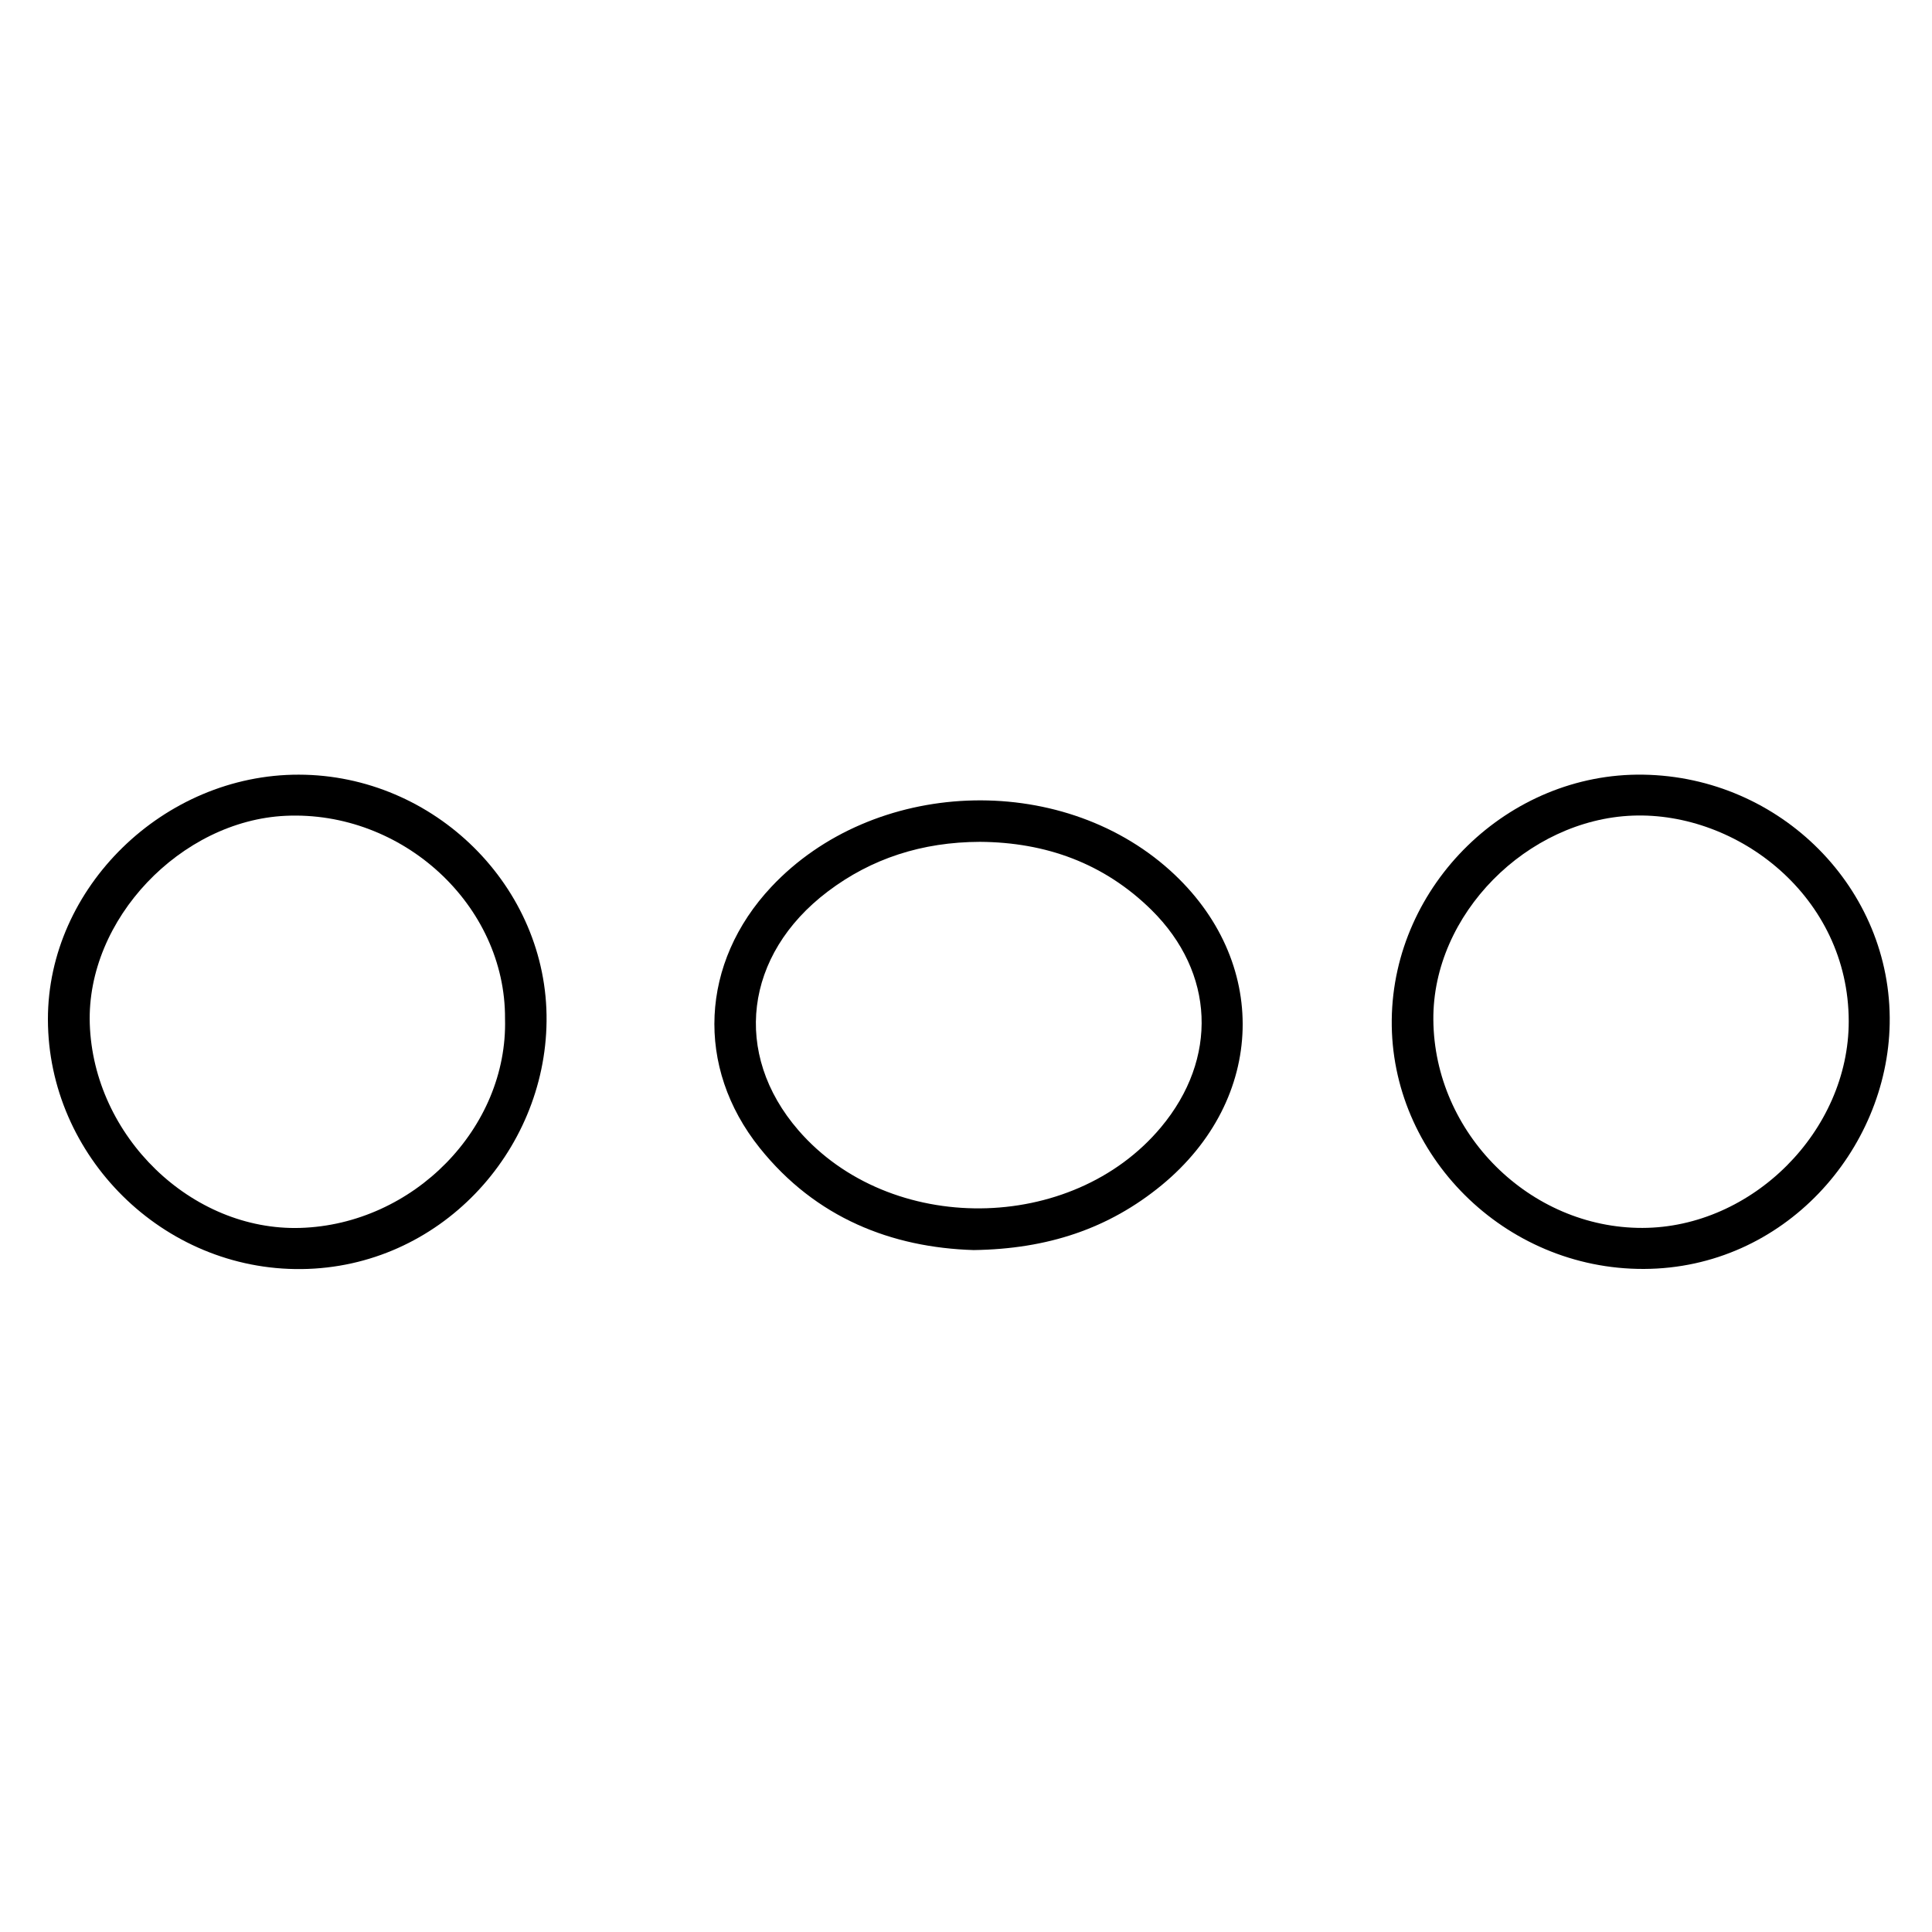 <?xml version="1.0" encoding="utf-8"?>
<!-- Generator: Adobe Illustrator 23.0.0, SVG Export Plug-In . SVG Version: 6.00 Build 0)  -->
<svg version="1.0" xmlns="http://www.w3.org/2000/svg" xmlns:xlink="http://www.w3.org/1999/xlink" x="0px" y="0px"
	 viewBox="0 0 3000 3000" style="enable-background:new 0 0 3000 3000;" xml:space="preserve">
<style type="text/css">
	.st0{stroke:#000000;stroke-width:10;stroke-miterlimit:10;}
</style>
<g id="Layer_1">
</g>
<g id="Layer_2">
	<g>
		<path class="st0" d="M464,1207.9c207.8,0.3,381.9,172.1,379.7,377.8c-2.1,200.4-164.1,377.5-375.3,379.9
			c-213,2.5-388.7-173.5-389-382.6C79.1,1381,257,1207.5,464,1207.9z M789.2,1581.7c0.9-179.2-161.7-328.6-346.3-319.9
			c-164.6,7.8-313.9,162.7-308.5,328.2c5.8,177.3,160.2,326.9,332,321.7C644.9,1906.3,793.9,1754,789.2,1581.7z"/>
		<path class="st0" d="M2551.4,1207.9c211,3.2,381.6,175.1,377.9,381.5c-3.4,193.5-161.5,375.2-376.7,376
			c-214.3,0.8-388.8-175.4-386.5-381.8C2168.4,1376.8,2344.9,1204.7,2551.4,1207.9z M2220.7,1583.7c1.5,178.7,151.9,328.4,329.7,328
			c173.3-0.4,325.5-152.9,325.3-326c-0.3-196.3-174.6-330.4-340.6-324.2C2369.1,1267.8,2219.3,1416.5,2220.7,1583.7z"/>
		<path class="st0" d="M1511.9,1936.1c-126-3.9-242.3-49.3-328.3-156.7c-99.1-123.7-90.8-283.1,17.7-398.8
			c156.1-166.4,442.3-178.2,612.1-25.4c153.1,137.9,147.5,349.3-12.8,481.3C1719.3,1903.3,1625.5,1934.5,1511.9,1936.1z
			 M1521.6,1302.2c-90.9,0.3-170.6,26.2-239.2,78.1c-132,99.8-151.2,257.2-46.3,378.2c143.8,165.8,429.9,163.4,570.5-4.9
			c90.6-108.4,85.4-245-15.2-344.3C1716.9,1336,1625.4,1302.9,1521.6,1302.2z"/>
	</g>
</g>
</svg>
